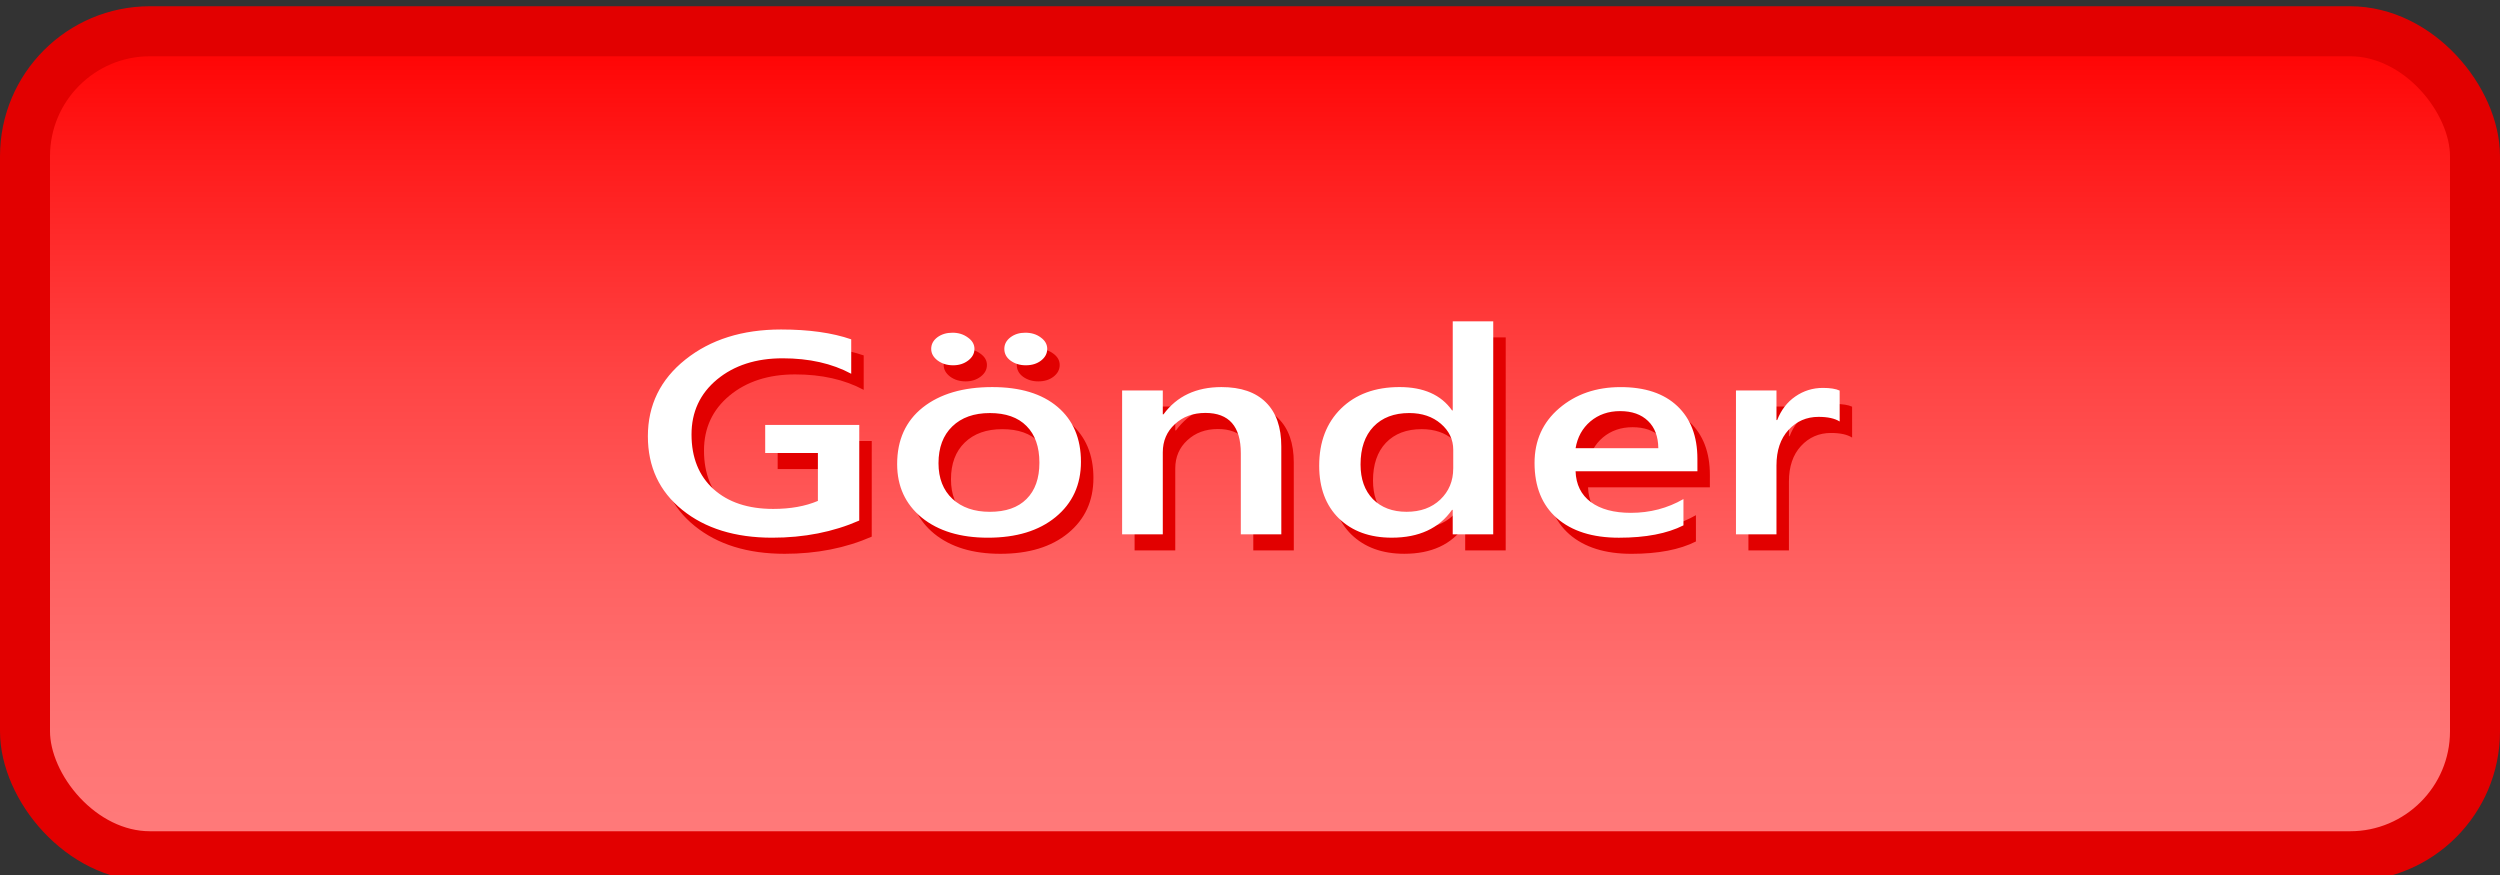 <?xml version="1.0" encoding="UTF-8" standalone="no"?>
<svg
   viewBox="0 0 100 35"
   version="1.1"
   id="svg14"
   sodipodi:docname="Send-Gönder_красный_отжато.svg"
   inkscape:version="1.3.2 (091e20e, 2023-11-25, custom)"
   xmlns:inkscape="http://www.inkscape.org/namespaces/inkscape"
   xmlns:sodipodi="http://sodipodi.sourceforge.net/DTD/sodipodi-0.dtd"
   xmlns="http://www.w3.org/2000/svg"
   xmlns:svg="http://www.w3.org/2000/svg">
  <rect x="0" y="0" width="100" height="35" fill="#333333" stroke="none"/>
  <sodipodi:namedview
     id="namedview14"
     pagecolor="#ffffff"
     bordercolor="#000000"
     borderopacity="0.25"
     inkscape:showpageshadow="2"
     inkscape:pageopacity="0.0"
     inkscape:pagecheckerboard="0"
     inkscape:deskcolor="#d1d1d1"
     inkscape:zoom="6.68"
     inkscape:cx="50"
     inkscape:cy="17.44012"
     inkscape:window-width="1920"
     inkscape:window-height="1009"
     inkscape:window-x="-8"
     inkscape:window-y="-8"
     inkscape:window-maximized="1"
     inkscape:current-layer="svg14" />
  <defs
     id="defs6">
    <style
       id="style1">.cls-1{fill:#e20000;}.cls-1,.cls-2,.cls-3{stroke-width:0px;}.cls-2{fill:url(#_Безымянный_градиент_105);}.cls-3{fill:#fff;}.cls-4{fill:none;stroke:#e20000;stroke-miterlimit:10;stroke-width:2px;}</style>
    <linearGradient
       id="_Безымянный_градиент_105"
       x1="950"
       y1="1.25"
       x2="950"
       y2="34.25"
       gradientTransform="translate(-900)"
       gradientUnits="userSpaceOnUse">
      <stop
         offset="0"
         stop-color="#ff7b7b"
         id="stop1" />
      <stop
         offset=".15"
         stop-color="#ff7474"
         id="stop2" />
      <stop
         offset=".35"
         stop-color="#ff6161"
         id="stop3" />
      <stop
         offset=".59"
         stop-color="#ff4343"
         id="stop4" />
      <stop
         offset=".86"
         stop-color="#ff1919"
         id="stop5" />
      <stop
         offset="1"
         stop-color="red"
         id="stop6" />
    </linearGradient>
  </defs>
  <g
     id="buttons">
    <rect
       class="cls-2"
       x="1"
       y="1.25"
       width="98"
       height="33"
       rx="5"
       ry="5"
       transform="translate(100 35.5) rotate(180)"
       id="rect6" />
    <rect
       class="cls-4"
       x="1"
       y="1.25"
       width="98"
       height="33"
       rx="5"
       ry="5"
       transform="translate(100 35.5) rotate(180)"
       id="rect7" />
  </g>
  <g
     id="g2-4"
     transform="matrix(1,0,0,0.805,2.767,38.565)"
     style="stroke-width:1.115">
    <path
       d="m 32.102,-21.241 q -1.564,0.852 -3.484,0.852 -2.22,0 -3.596,-1.382 -1.375,-1.382 -1.375,-3.658 0,-2.325 1.501,-3.812 1.508,-1.494 3.826,-1.494 1.669,0 2.807,0.489 v 1.711 q -1.152,-0.768 -2.744,-0.768 -1.599,0 -2.625,1.054 -1.019,1.054 -1.019,2.73 0,1.724 0.88,2.716 0.88,0.984 2.388,0.984 1.033,0 1.787,-0.398 v -2.381 h -2.108 v -1.396 h 3.763 z m 5.146,0.852 q -1.655,0 -2.646,-0.998 -0.984,-1.005 -0.984,-2.66 0,-1.801 1.026,-2.814 1.033,-1.012 2.779,-1.012 1.676,0 2.611,0.984 0.936,0.984 0.936,2.73 0,1.711 -1.012,2.744 -1.005,1.026 -2.709,1.026 z m 0.077,-6.193 q -0.95,0 -1.501,0.663 -0.552,0.663 -0.552,1.829 0,1.124 0.559,1.773 0.559,0.642 1.494,0.642 0.956,0 1.466,-0.635 0.517,-0.635 0.517,-1.808 0,-1.18 -0.517,-1.822 -0.51,-0.642 -1.466,-0.642 z m 1.438,-2.374 q -0.349,0 -0.607,-0.23 -0.251,-0.23 -0.251,-0.586 0,-0.342 0.244,-0.573 0.244,-0.23 0.593,-0.23 0.37,0 0.621,0.237 0.258,0.23 0.258,0.566 0,0.342 -0.244,0.579 -0.244,0.237 -0.614,0.237 z m -2.904,0 q -0.363,0 -0.621,-0.237 -0.258,-0.244 -0.258,-0.579 0,-0.342 0.244,-0.573 0.251,-0.23 0.607,-0.23 0.356,0 0.614,0.237 0.265,0.23 0.265,0.566 0,0.342 -0.251,0.579 -0.251,0.237 -0.6,0.237 z m 13.126,8.399 h -1.62 v -4.028 q 0,-2.004 -1.417,-2.004 -0.74,0 -1.222,0.559 -0.482,0.552 -0.482,1.396 v 4.077 h -1.627 v -7.149 h 1.627 v 1.187 h 0.028 q 0.803,-1.354 2.318,-1.354 1.166,0 1.78,0.761 0.614,0.754 0.614,2.185 z m 8.476,0 h -1.62 v -1.215 h -0.028 q -0.782,1.382 -2.409,1.382 -1.32,0 -2.115,-0.956 -0.789,-0.963 -0.789,-2.618 0,-1.773 0.873,-2.842 0.88,-1.068 2.339,-1.068 1.445,0 2.102,1.159 h 0.028 v -4.426 h 1.62 z M 55.861,-23.824 v -0.936 q 0,-0.761 -0.496,-1.292 -0.496,-0.531 -1.264,-0.531 -0.908,0 -1.431,0.677 -0.517,0.677 -0.517,1.878 0,1.089 0.496,1.724 0.503,0.628 1.347,0.628 0.831,0 1.347,-0.607 0.517,-0.614 0.517,-1.543 z m 9.767,0.133 H 60.755 q 0.028,0.991 0.607,1.529 0.586,0.538 1.606,0.538 1.145,0 2.102,-0.684 v 1.306 q -0.977,0.614 -2.583,0.614 -1.578,0 -2.479,-0.97 -0.894,-0.977 -0.894,-2.744 0,-1.669 0.984,-2.716 0.991,-1.054 2.458,-1.054 1.466,0 2.269,0.943 0.803,0.943 0.803,2.618 z m -1.564,-1.145 q -0.007,-0.873 -0.412,-1.354 -0.405,-0.489 -1.117,-0.489 -0.698,0 -1.187,0.51 -0.482,0.51 -0.593,1.334 z m 7.254,-1.327 q -0.293,-0.23 -0.845,-0.23 -0.719,0 -1.201,0.649 -0.482,0.649 -0.482,1.766 v 3.421 h -1.62 v -7.149 h 1.62 v 1.473 h 0.028 q 0.237,-0.754 0.726,-1.173 0.496,-0.426 1.103,-0.426 0.44,0 0.67,0.133 z"
       id="text1-77"
       style="font-weight:600;font-size:14.299px;font-family:'Yu Gothic UI';-inkscape-font-specification:'Yu Gothic UI, Semi-Bold';fill:#e20000;stroke:#364a73;stroke-width:0;stroke-linecap:round;stroke-linejoin:bevel;stroke-miterlimit:2;paint-order:markers fill stroke"
       aria-label="Gönder" />
    <path
       d="m 31.603,-22.041 q -1.564,0.852 -3.484,0.852 -2.22,0 -3.596,-1.382 -1.375,-1.382 -1.375,-3.658 0,-2.325 1.501,-3.812 1.508,-1.494 3.826,-1.494 1.669,0 2.807,0.489 v 1.711 q -1.152,-0.768 -2.744,-0.768 -1.599,0 -2.625,1.054 -1.019,1.054 -1.019,2.73 0,1.724 0.88,2.716 0.88,0.984 2.388,0.984 1.033,0 1.787,-0.398 v -2.381 h -2.108 v -1.396 h 3.763 z m 5.146,0.852 q -1.655,0 -2.646,-0.998 -0.984,-1.005 -0.984,-2.66 0,-1.801 1.026,-2.814 1.033,-1.012 2.779,-1.012 1.676,0 2.611,0.984 0.936,0.984 0.936,2.73 0,1.711 -1.012,2.744 -1.005,1.026 -2.709,1.026 z m 0.077,-6.193 q -0.95,0 -1.501,0.663 -0.552,0.663 -0.552,1.829 0,1.124 0.559,1.773 0.559,0.642 1.494,0.642 0.956,0 1.466,-0.635 0.517,-0.635 0.517,-1.808 0,-1.18 -0.517,-1.822 -0.51,-0.642 -1.466,-0.642 z m 1.438,-2.374 q -0.349,0 -0.607,-0.23 -0.251,-0.23 -0.251,-0.586 0,-0.342 0.244,-0.573 0.244,-0.23 0.593,-0.23 0.37,0 0.621,0.237 0.258,0.23 0.258,0.566 0,0.342 -0.244,0.579 -0.244,0.237 -0.614,0.237 z m -2.904,0 q -0.363,0 -0.621,-0.237 -0.258,-0.244 -0.258,-0.579 0,-0.342 0.244,-0.573 0.251,-0.23 0.607,-0.23 0.356,0 0.614,0.237 0.265,0.23 0.265,0.566 0,0.342 -0.251,0.579 -0.251,0.237 -0.6,0.237 z m 13.126,8.399 h -1.62 v -4.028 q 0,-2.004 -1.417,-2.004 -0.74,0 -1.222,0.559 -0.482,0.552 -0.482,1.396 v 4.077 h -1.627 v -7.149 h 1.627 v 1.187 h 0.028 q 0.803,-1.354 2.318,-1.354 1.166,0 1.78,0.761 0.614,0.754 0.614,2.185 z m 8.476,0 h -1.62 v -1.215 h -0.028 q -0.782,1.382 -2.409,1.382 -1.32,0 -2.115,-0.956 -0.789,-0.963 -0.789,-2.618 0,-1.773 0.873,-2.842 0.88,-1.068 2.339,-1.068 1.445,0 2.102,1.159 h 0.028 v -4.426 h 1.62 z m -1.599,-3.267 v -0.936 q 0,-0.761 -0.496,-1.292 -0.496,-0.531 -1.264,-0.531 -0.908,0 -1.431,0.677 -0.517,0.677 -0.517,1.878 0,1.089 0.496,1.724 0.503,0.628 1.347,0.628 0.831,0 1.347,-0.607 0.517,-0.614 0.517,-1.543 z m 9.767,0.133 H 60.256 q 0.028,0.991 0.607,1.529 0.586,0.538 1.606,0.538 1.145,0 2.102,-0.684 v 1.306 q -0.977,0.614 -2.583,0.614 -1.578,0 -2.479,-0.97 -0.894,-0.977 -0.894,-2.744 0,-1.669 0.984,-2.716 0.991,-1.054 2.458,-1.054 1.466,0 2.269,0.943 0.803,0.943 0.803,2.618 z m -1.564,-1.145 q -0.007,-0.873 -0.412,-1.354 -0.405,-0.489 -1.117,-0.489 -0.698,0 -1.187,0.51 -0.482,0.51 -0.593,1.334 z m 7.254,-1.327 q -0.293,-0.23 -0.845,-0.23 -0.719,0 -1.201,0.649 -0.482,0.649 -0.482,1.766 v 3.421 h -1.62 v -7.149 H 68.292 v 1.473 h 0.028 q 0.237,-0.754 0.726,-1.173 0.496,-0.426 1.103,-0.426 0.44,0 0.67,0.133 z"
       id="text1-7-6"
       style="font-weight:600;font-size:14.299px;font-family:'Yu Gothic UI';-inkscape-font-specification:'Yu Gothic UI, Semi-Bold';fill:#ffffff;stroke:#364a73;stroke-width:0;stroke-linecap:round;stroke-linejoin:bevel;stroke-miterlimit:2;paint-order:markers fill stroke"
       aria-label="Gönder" />
  </g>
</svg>
